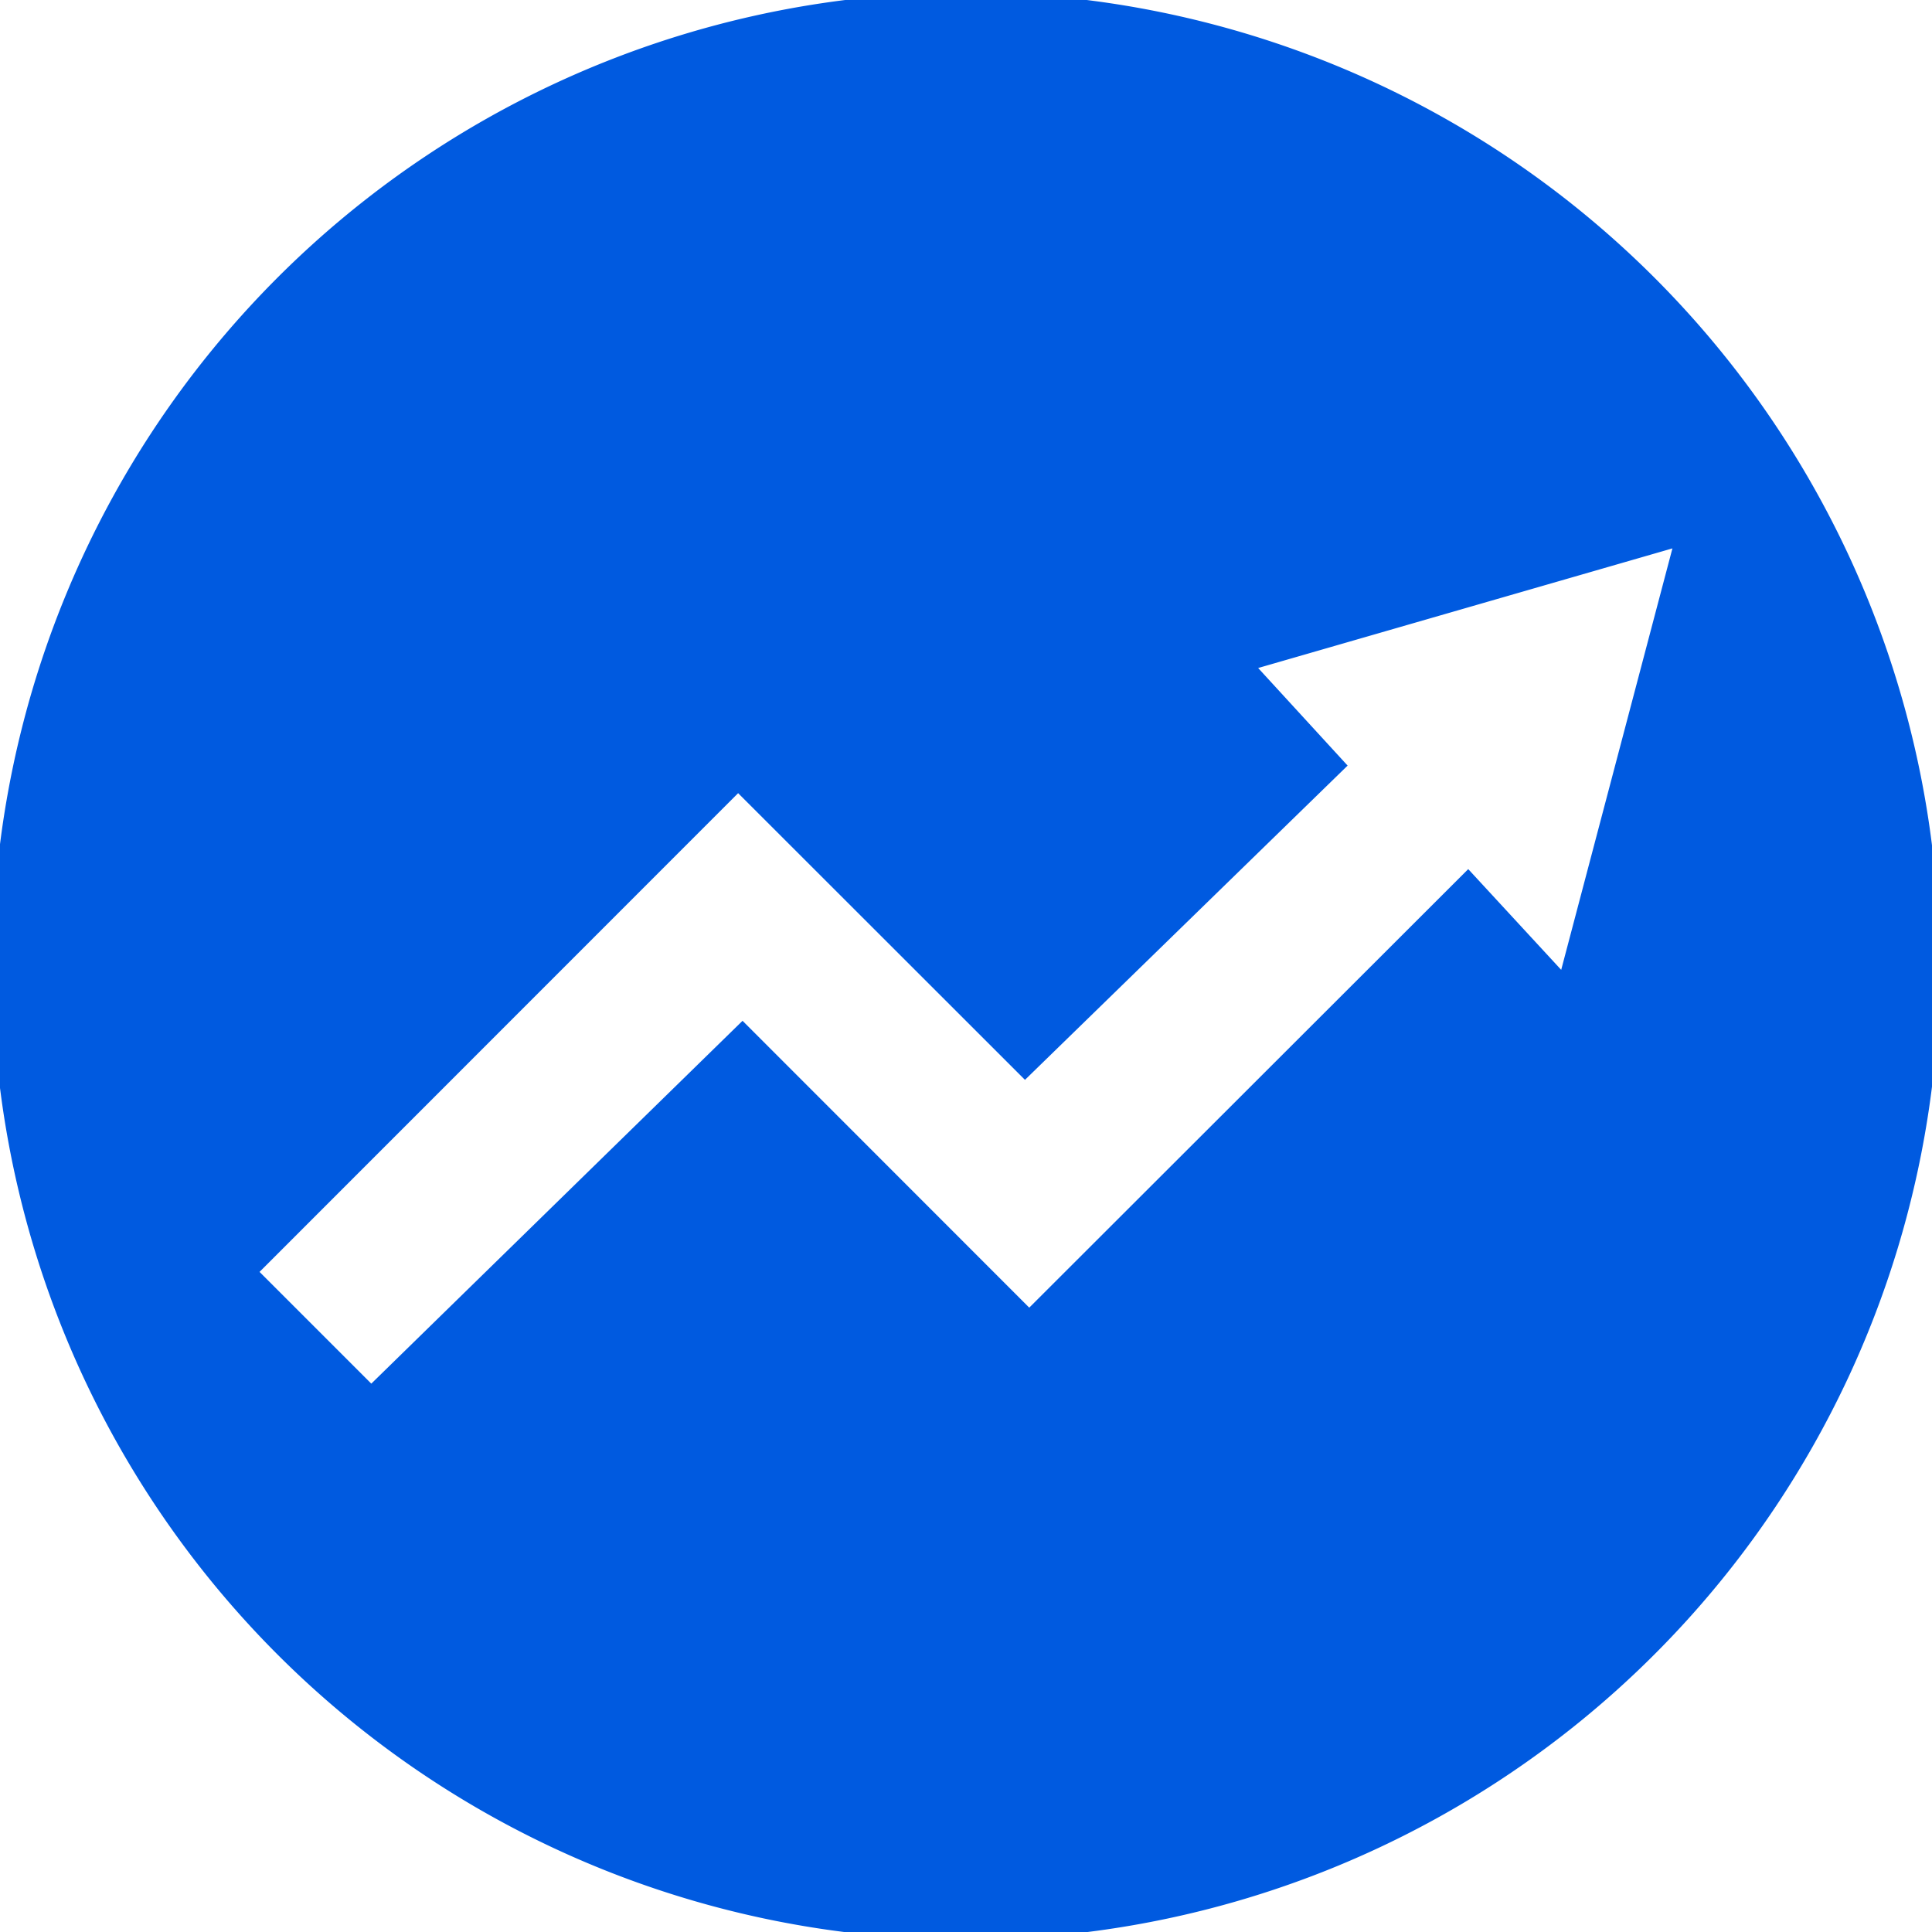 <svg xmlns="http://www.w3.org/2000/svg" viewBox="0 0 128.75 128.75" fill="#005ae0" stroke="#005ae0"><title>Ativo 7</title><g id="Camada_2" data-name="Camada 2"><g id="Camada_5" data-name="Camada 5"><path d="M64.38,0a64.38,64.38,0,1,0,64.37,64.38A64.37,64.37,0,0,0,64.38,0Zm39.91,65.64-6.46-7L68.59,87.85,49.48,68.73,24.74,92.91l-8.15-8.15,32.6-32.61L68.31,71.26,89.11,51l-6.18-6.74,29.23-8.44Z"/></g></g></svg>
